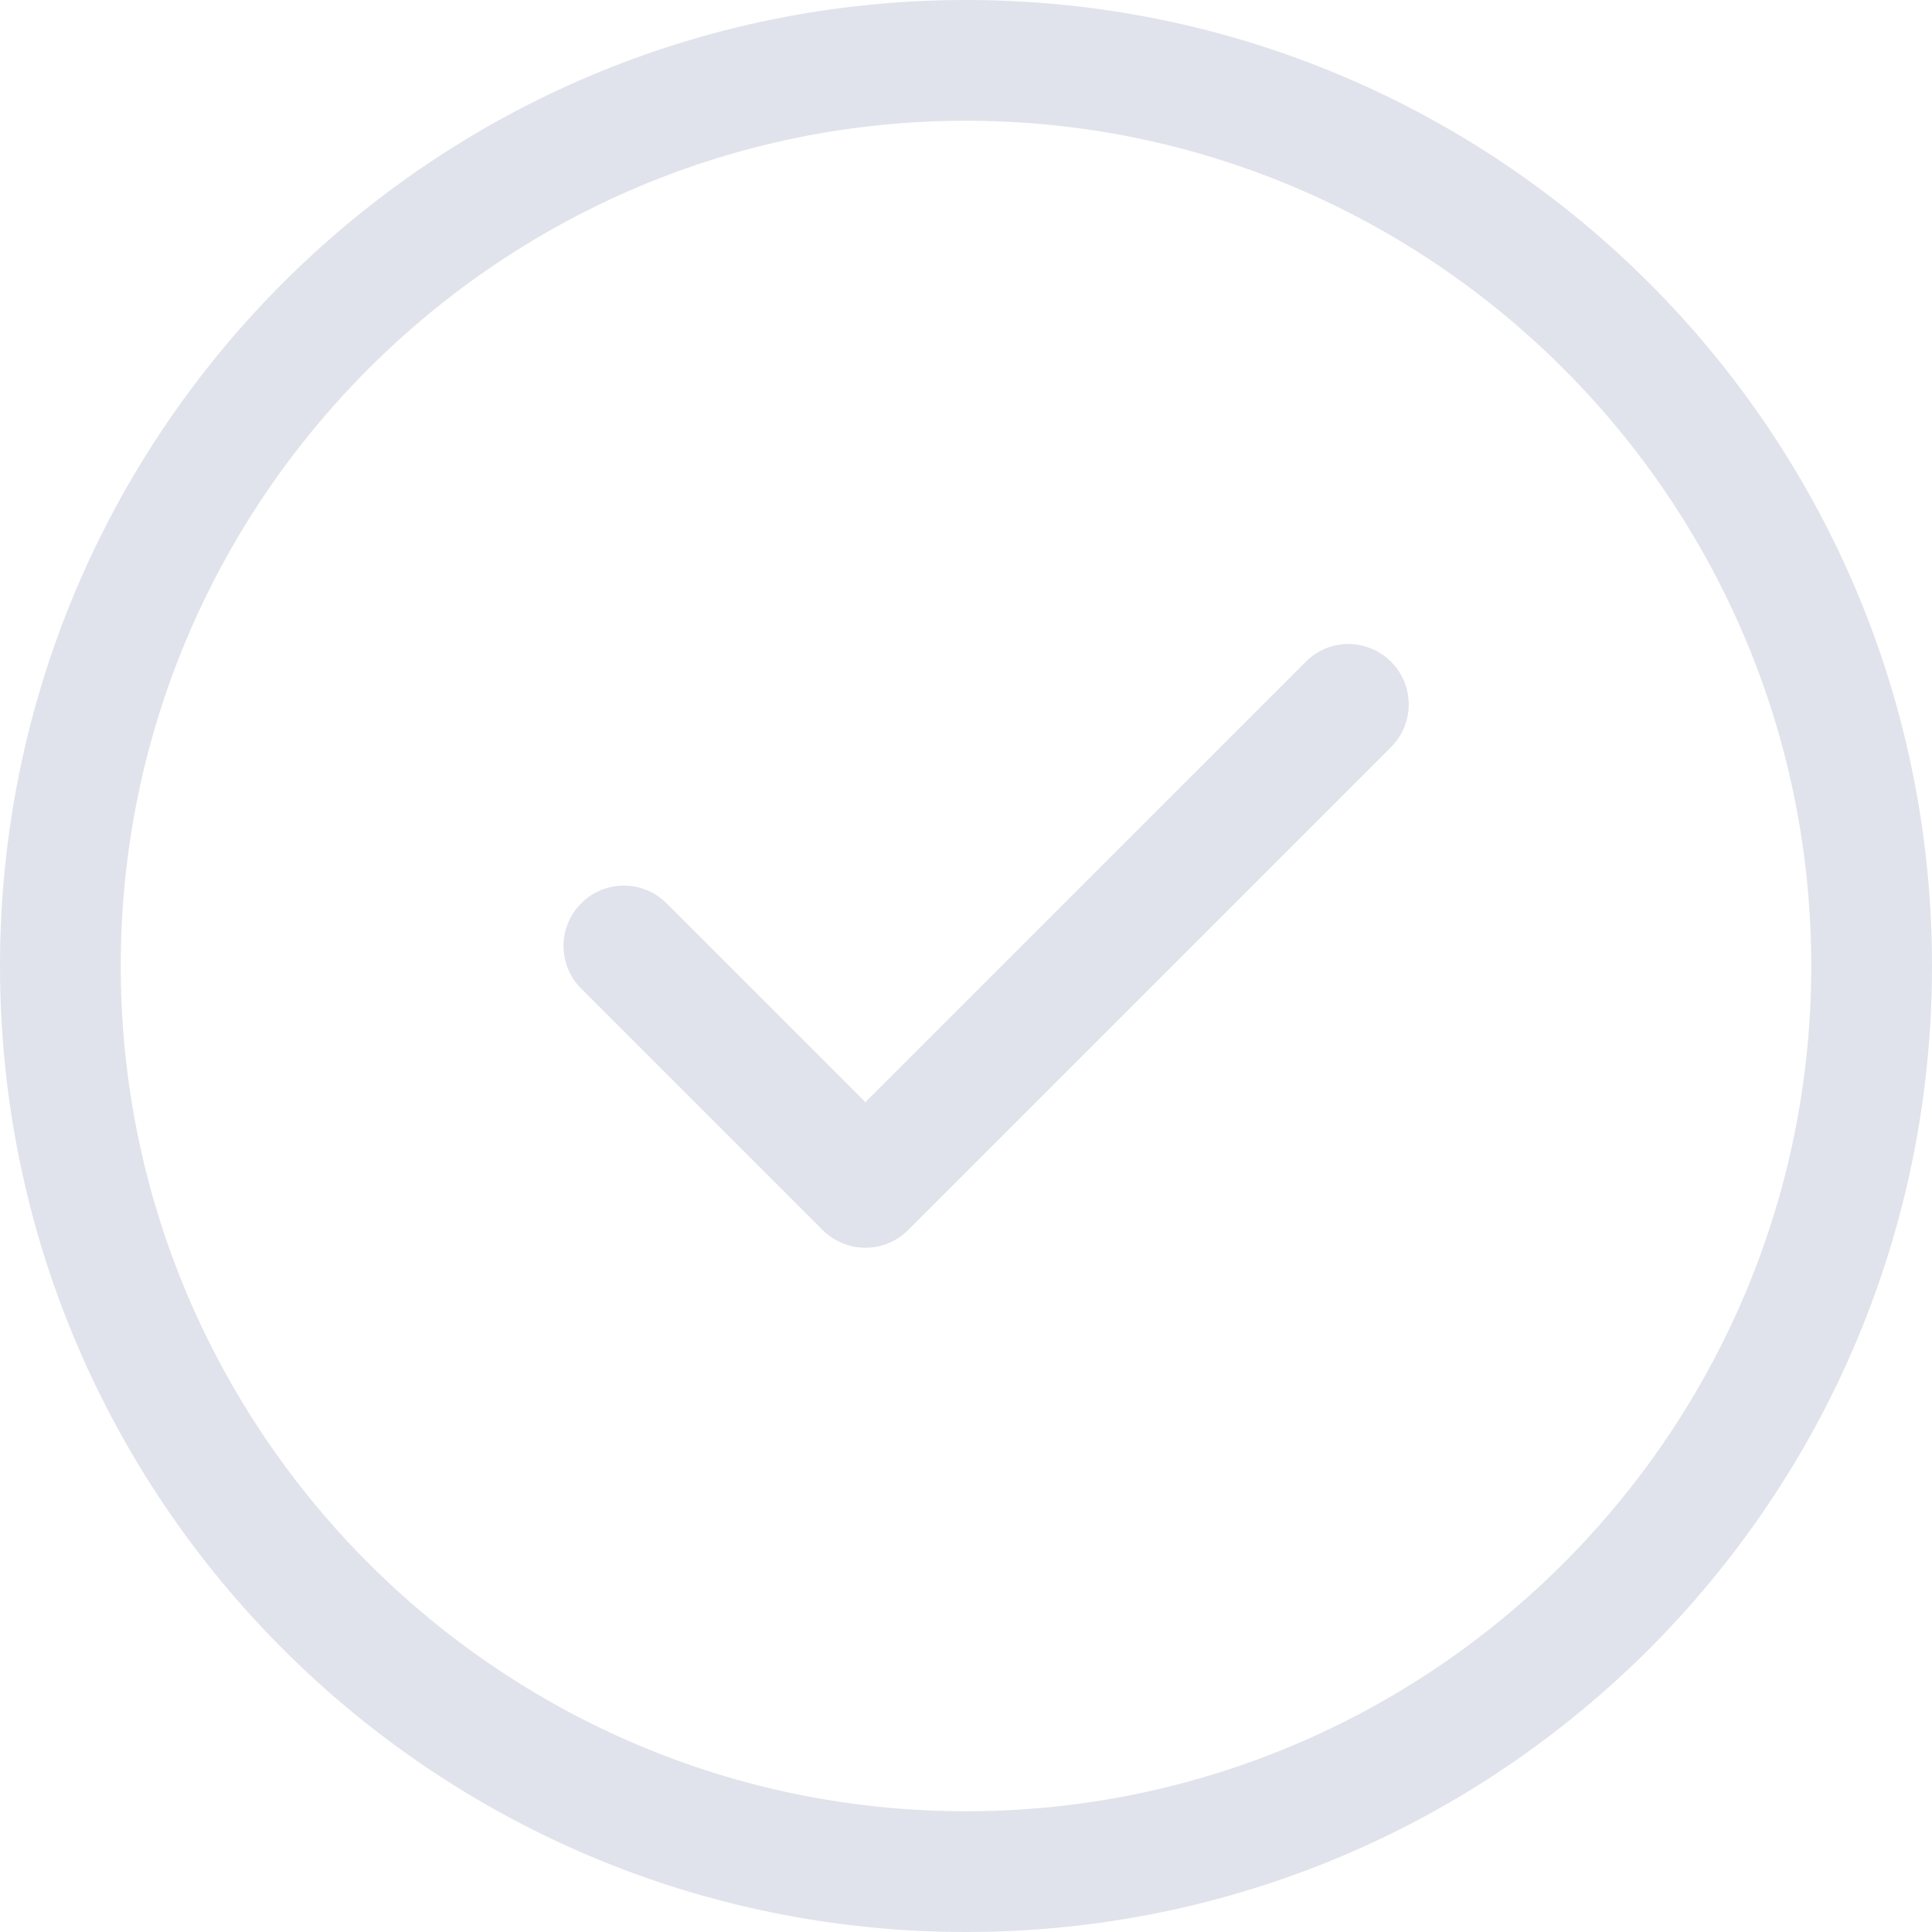 <svg width="24" height="24" viewBox="0 0 24 24" fill="none" xmlns="http://www.w3.org/2000/svg">
<path d="M12 0C5.372 0 0 5.372 0 12C0 18.628 5.372 24 12 24C18.628 24 24 18.628 24 12C24 5.372 18.628 0 12 0ZM12 22.5C6.211 22.5 1.5 17.789 1.5 12C1.5 6.211 6.211 1.5 12 1.5C17.789 1.5 22.5 6.211 22.5 12C22.5 17.789 17.789 22.5 12 22.5Z" fill="#E0E3EB"/>
<path d="M10.75 13.691L16.221 8.221C16.511 7.925 16.987 7.928 17.28 8.22C17.573 8.513 17.573 8.988 17.28 9.281L11.28 15.281C11.134 15.427 10.942 15.5 10.75 15.5C10.558 15.5 10.366 15.425 10.22 15.281L7.22 12.281C6.927 11.988 6.927 11.514 7.22 11.221C7.512 10.928 7.987 10.928 8.28 11.221L10.75 13.691Z" fill="#E0E3EB"/>
</svg>
